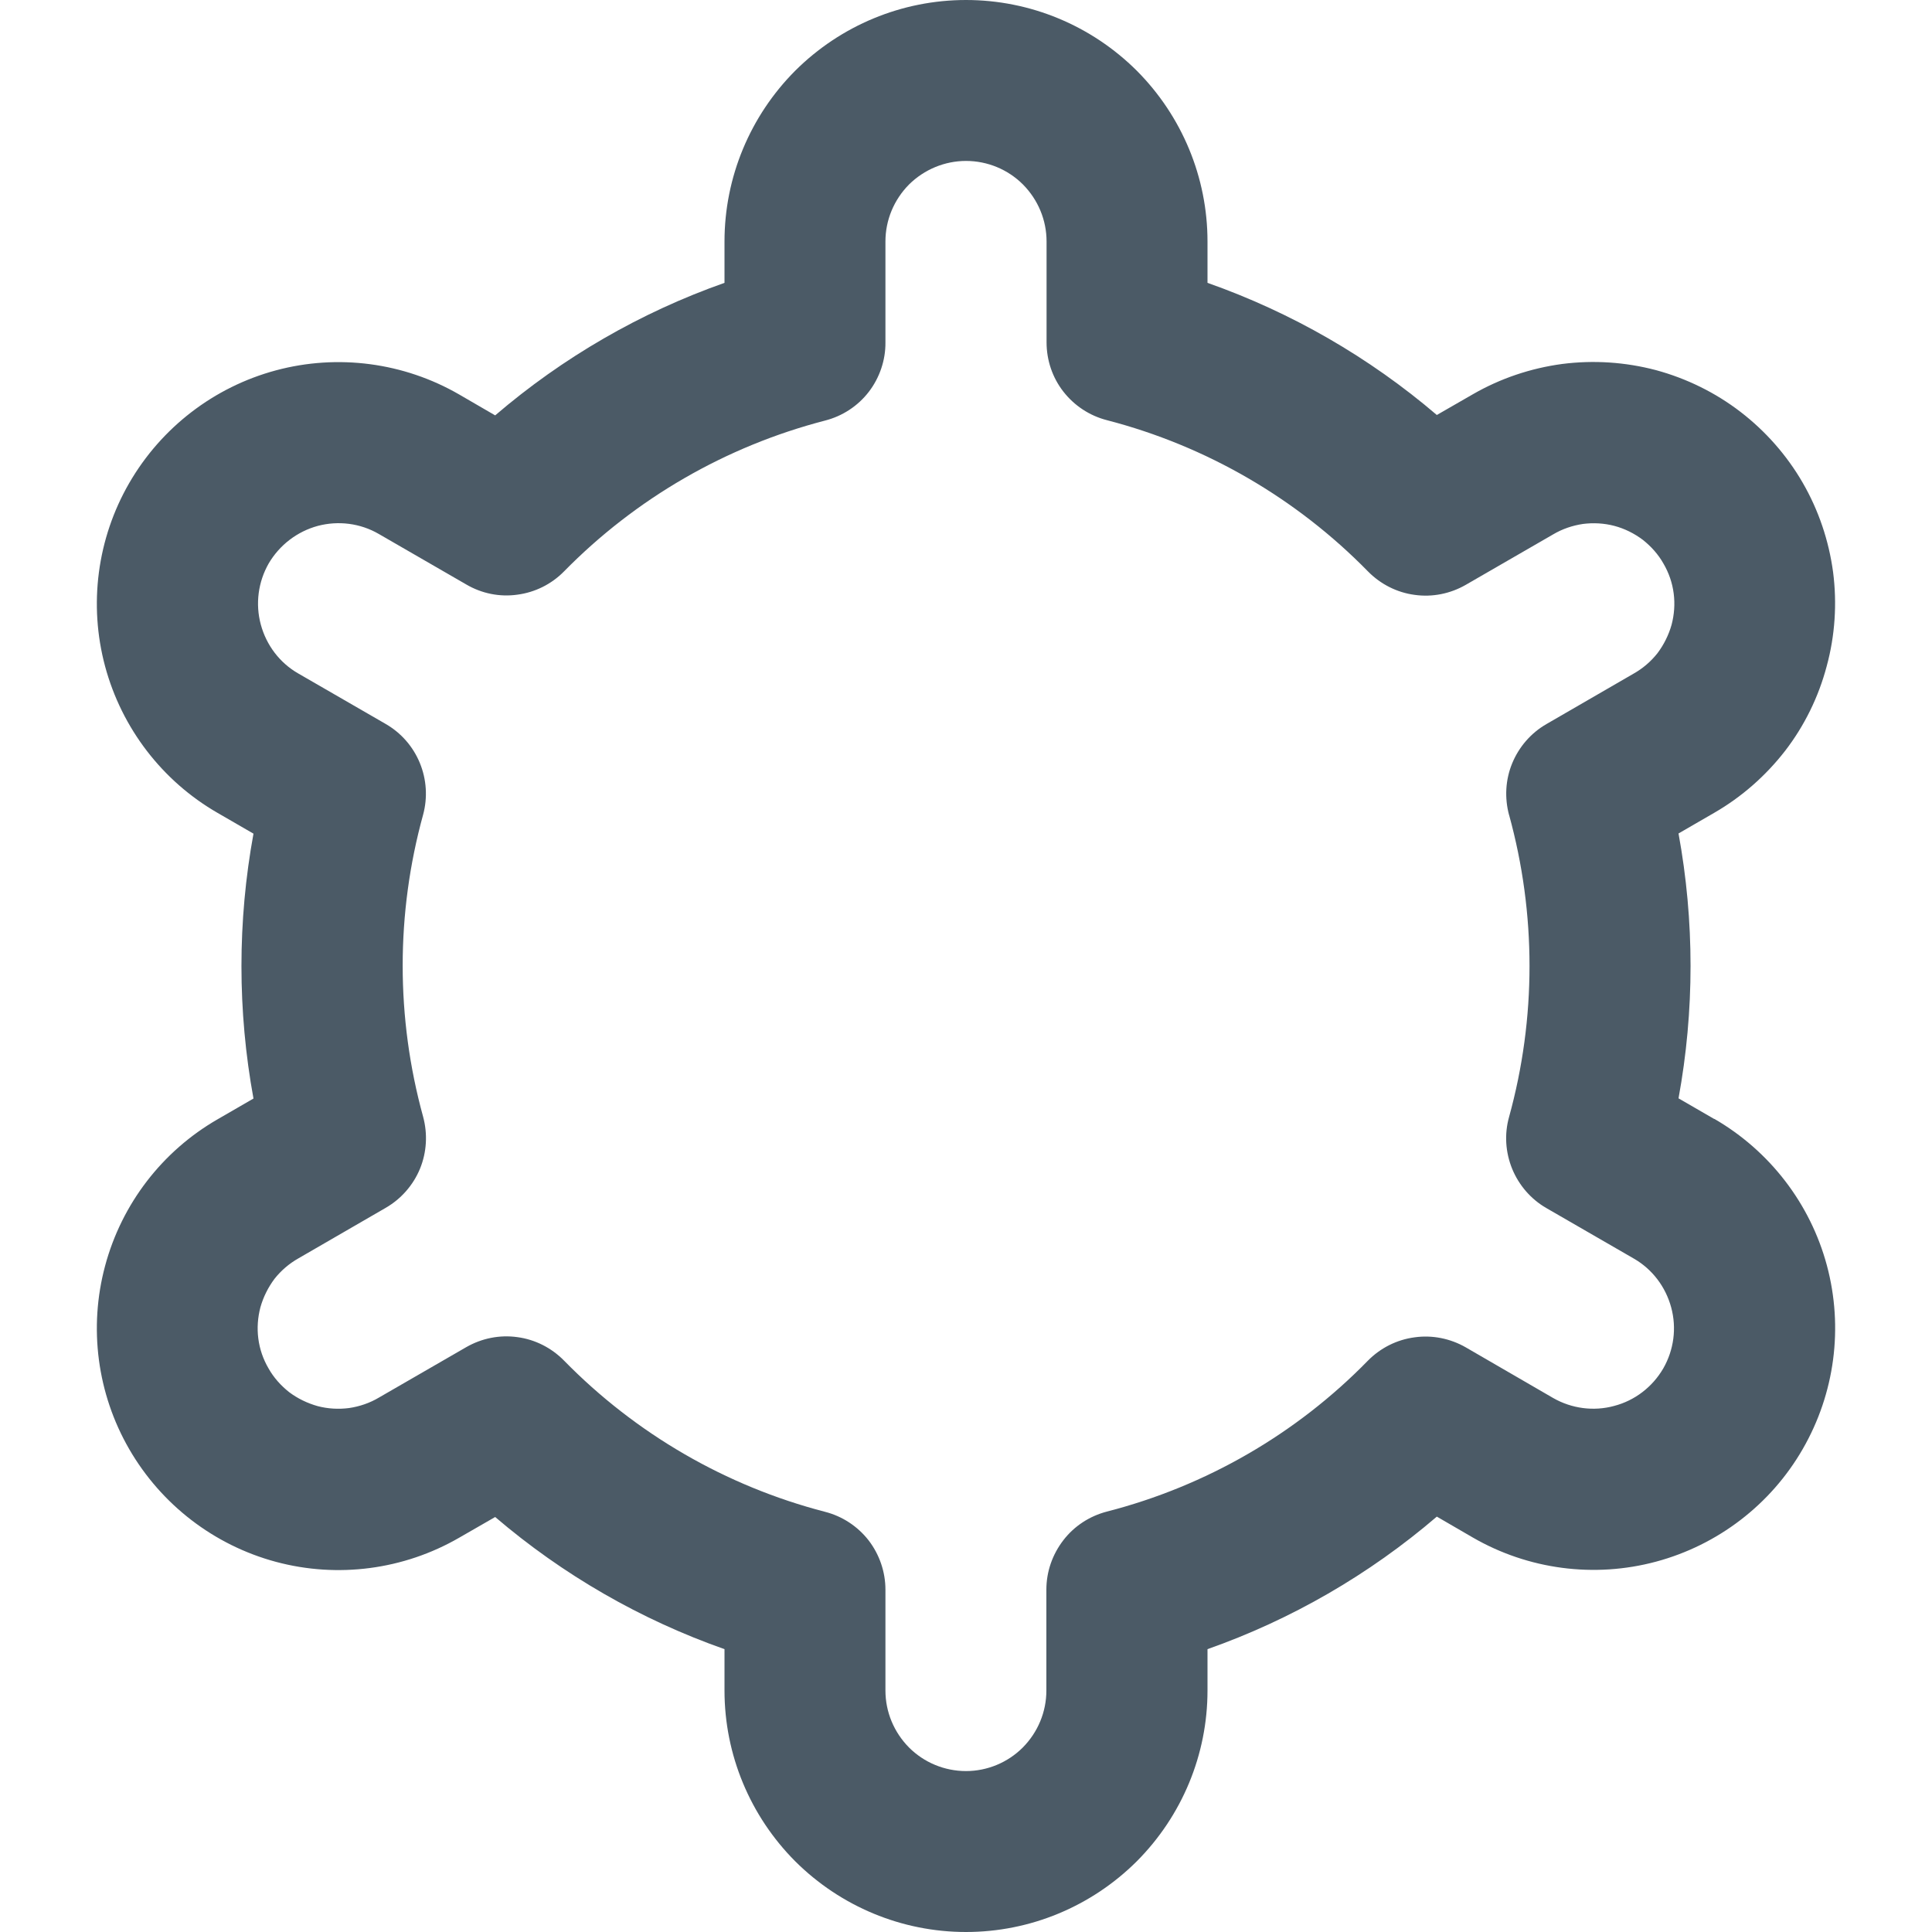 <svg width="10" height="10" viewBox="0 0 10 10" fill="none" xmlns="http://www.w3.org/2000/svg">
<path d="M8.873 5.792L8.688 5.685C8.771 5.232 8.771 4.767 8.688 4.314L8.873 4.207C9.015 4.125 9.139 4.016 9.24 3.886C9.34 3.756 9.413 3.607 9.455 3.448C9.498 3.29 9.509 3.124 9.488 2.961C9.466 2.798 9.413 2.641 9.331 2.499C9.249 2.357 9.139 2.232 9.009 2.132C8.879 2.032 8.73 1.959 8.572 1.916C8.413 1.874 8.248 1.863 8.085 1.884C7.922 1.906 7.765 1.959 7.623 2.041L7.437 2.148C7.087 1.849 6.684 1.617 6.25 1.464V1.25C6.25 0.918 6.118 0.601 5.884 0.366C5.649 0.132 5.332 0 5 0C4.668 0 4.351 0.132 4.116 0.366C3.882 0.601 3.75 0.918 3.75 1.25V1.464C3.316 1.617 2.913 1.85 2.563 2.15L2.377 2.042C2.09 1.876 1.748 1.831 1.428 1.917C1.108 2.003 0.835 2.213 0.669 2.5C0.503 2.787 0.458 3.129 0.544 3.449C0.63 3.769 0.84 4.043 1.127 4.208L1.312 4.315C1.229 4.768 1.229 5.233 1.312 5.686L1.127 5.793C0.84 5.958 0.63 6.231 0.544 6.552C0.458 6.872 0.503 7.214 0.669 7.501C0.835 7.788 1.108 7.998 1.428 8.084C1.748 8.17 2.09 8.125 2.377 7.959L2.563 7.852C2.913 8.151 3.315 8.383 3.75 8.536V8.75C3.75 9.082 3.882 9.399 4.116 9.634C4.351 9.868 4.668 10 5 10C5.332 10 5.649 9.868 5.884 9.634C6.118 9.399 6.25 9.082 6.25 8.75V8.536C6.684 8.383 7.087 8.15 7.437 7.85L7.623 7.958C7.91 8.124 8.252 8.169 8.572 8.083C8.892 7.997 9.166 7.787 9.331 7.5C9.497 7.212 9.542 6.871 9.456 6.55C9.37 6.23 9.16 5.957 8.873 5.791L8.873 5.792ZM7.811 4.218C7.952 4.73 7.952 5.27 7.811 5.781C7.786 5.87 7.792 5.964 7.827 6.05C7.862 6.135 7.924 6.207 8.004 6.253L8.456 6.514C8.552 6.569 8.621 6.66 8.65 6.767C8.679 6.874 8.664 6.987 8.609 7.083C8.553 7.179 8.462 7.249 8.355 7.277C8.249 7.306 8.135 7.291 8.039 7.236L7.587 6.974C7.507 6.928 7.413 6.909 7.322 6.922C7.23 6.934 7.145 6.977 7.08 7.043C6.71 7.422 6.242 7.692 5.729 7.824C5.64 7.847 5.56 7.899 5.504 7.972C5.447 8.046 5.416 8.135 5.416 8.228V8.75C5.416 8.861 5.372 8.966 5.294 9.045C5.216 9.123 5.11 9.167 5 9.167C4.889 9.167 4.783 9.123 4.705 9.045C4.627 8.966 4.583 8.861 4.583 8.75V8.228C4.583 8.136 4.552 8.046 4.496 7.973C4.439 7.9 4.36 7.848 4.27 7.825C3.757 7.692 3.29 7.421 2.919 7.042C2.854 6.976 2.769 6.933 2.678 6.921C2.586 6.908 2.493 6.927 2.413 6.973L1.961 7.234C1.914 7.262 1.861 7.28 1.807 7.288C1.753 7.295 1.697 7.292 1.644 7.278C1.591 7.263 1.541 7.239 1.497 7.206C1.454 7.172 1.417 7.131 1.39 7.083C1.362 7.035 1.344 6.983 1.337 6.928C1.33 6.874 1.334 6.819 1.348 6.766C1.363 6.713 1.388 6.663 1.421 6.619C1.455 6.576 1.497 6.54 1.545 6.513L1.996 6.252C2.076 6.206 2.139 6.134 2.174 6.049C2.209 5.963 2.214 5.869 2.19 5.78C2.049 5.268 2.049 4.728 2.19 4.217C2.214 4.128 2.208 4.034 2.173 3.949C2.138 3.864 2.076 3.793 1.996 3.747L1.544 3.486C1.448 3.431 1.379 3.34 1.35 3.233C1.321 3.126 1.336 3.012 1.391 2.916C1.447 2.821 1.538 2.751 1.645 2.722C1.751 2.694 1.865 2.708 1.961 2.764L2.413 3.025C2.493 3.072 2.586 3.091 2.678 3.078C2.769 3.066 2.854 3.024 2.919 2.958C3.29 2.58 3.757 2.31 4.27 2.177C4.36 2.154 4.44 2.102 4.497 2.028C4.553 1.955 4.584 1.864 4.583 1.772V1.25C4.583 1.139 4.627 1.034 4.705 0.955C4.784 0.877 4.89 0.833 5 0.833C5.111 0.833 5.217 0.877 5.295 0.955C5.373 1.034 5.417 1.139 5.417 1.25V1.772C5.417 1.864 5.447 1.954 5.504 2.027C5.561 2.1 5.64 2.152 5.73 2.175C6.243 2.308 6.71 2.579 7.081 2.958C7.146 3.024 7.231 3.067 7.322 3.079C7.414 3.092 7.507 3.073 7.587 3.027L8.039 2.766C8.086 2.738 8.139 2.72 8.193 2.712C8.247 2.705 8.303 2.708 8.356 2.722C8.409 2.736 8.459 2.761 8.503 2.794C8.546 2.828 8.583 2.869 8.61 2.917C8.638 2.965 8.656 3.017 8.663 3.072C8.67 3.126 8.666 3.181 8.652 3.234C8.637 3.287 8.612 3.337 8.579 3.381C8.545 3.424 8.503 3.46 8.455 3.487L8.004 3.748C7.924 3.794 7.862 3.866 7.827 3.951C7.792 4.036 7.787 4.13 7.811 4.219V4.218Z" fill="#4B5A66"/>
</svg>
